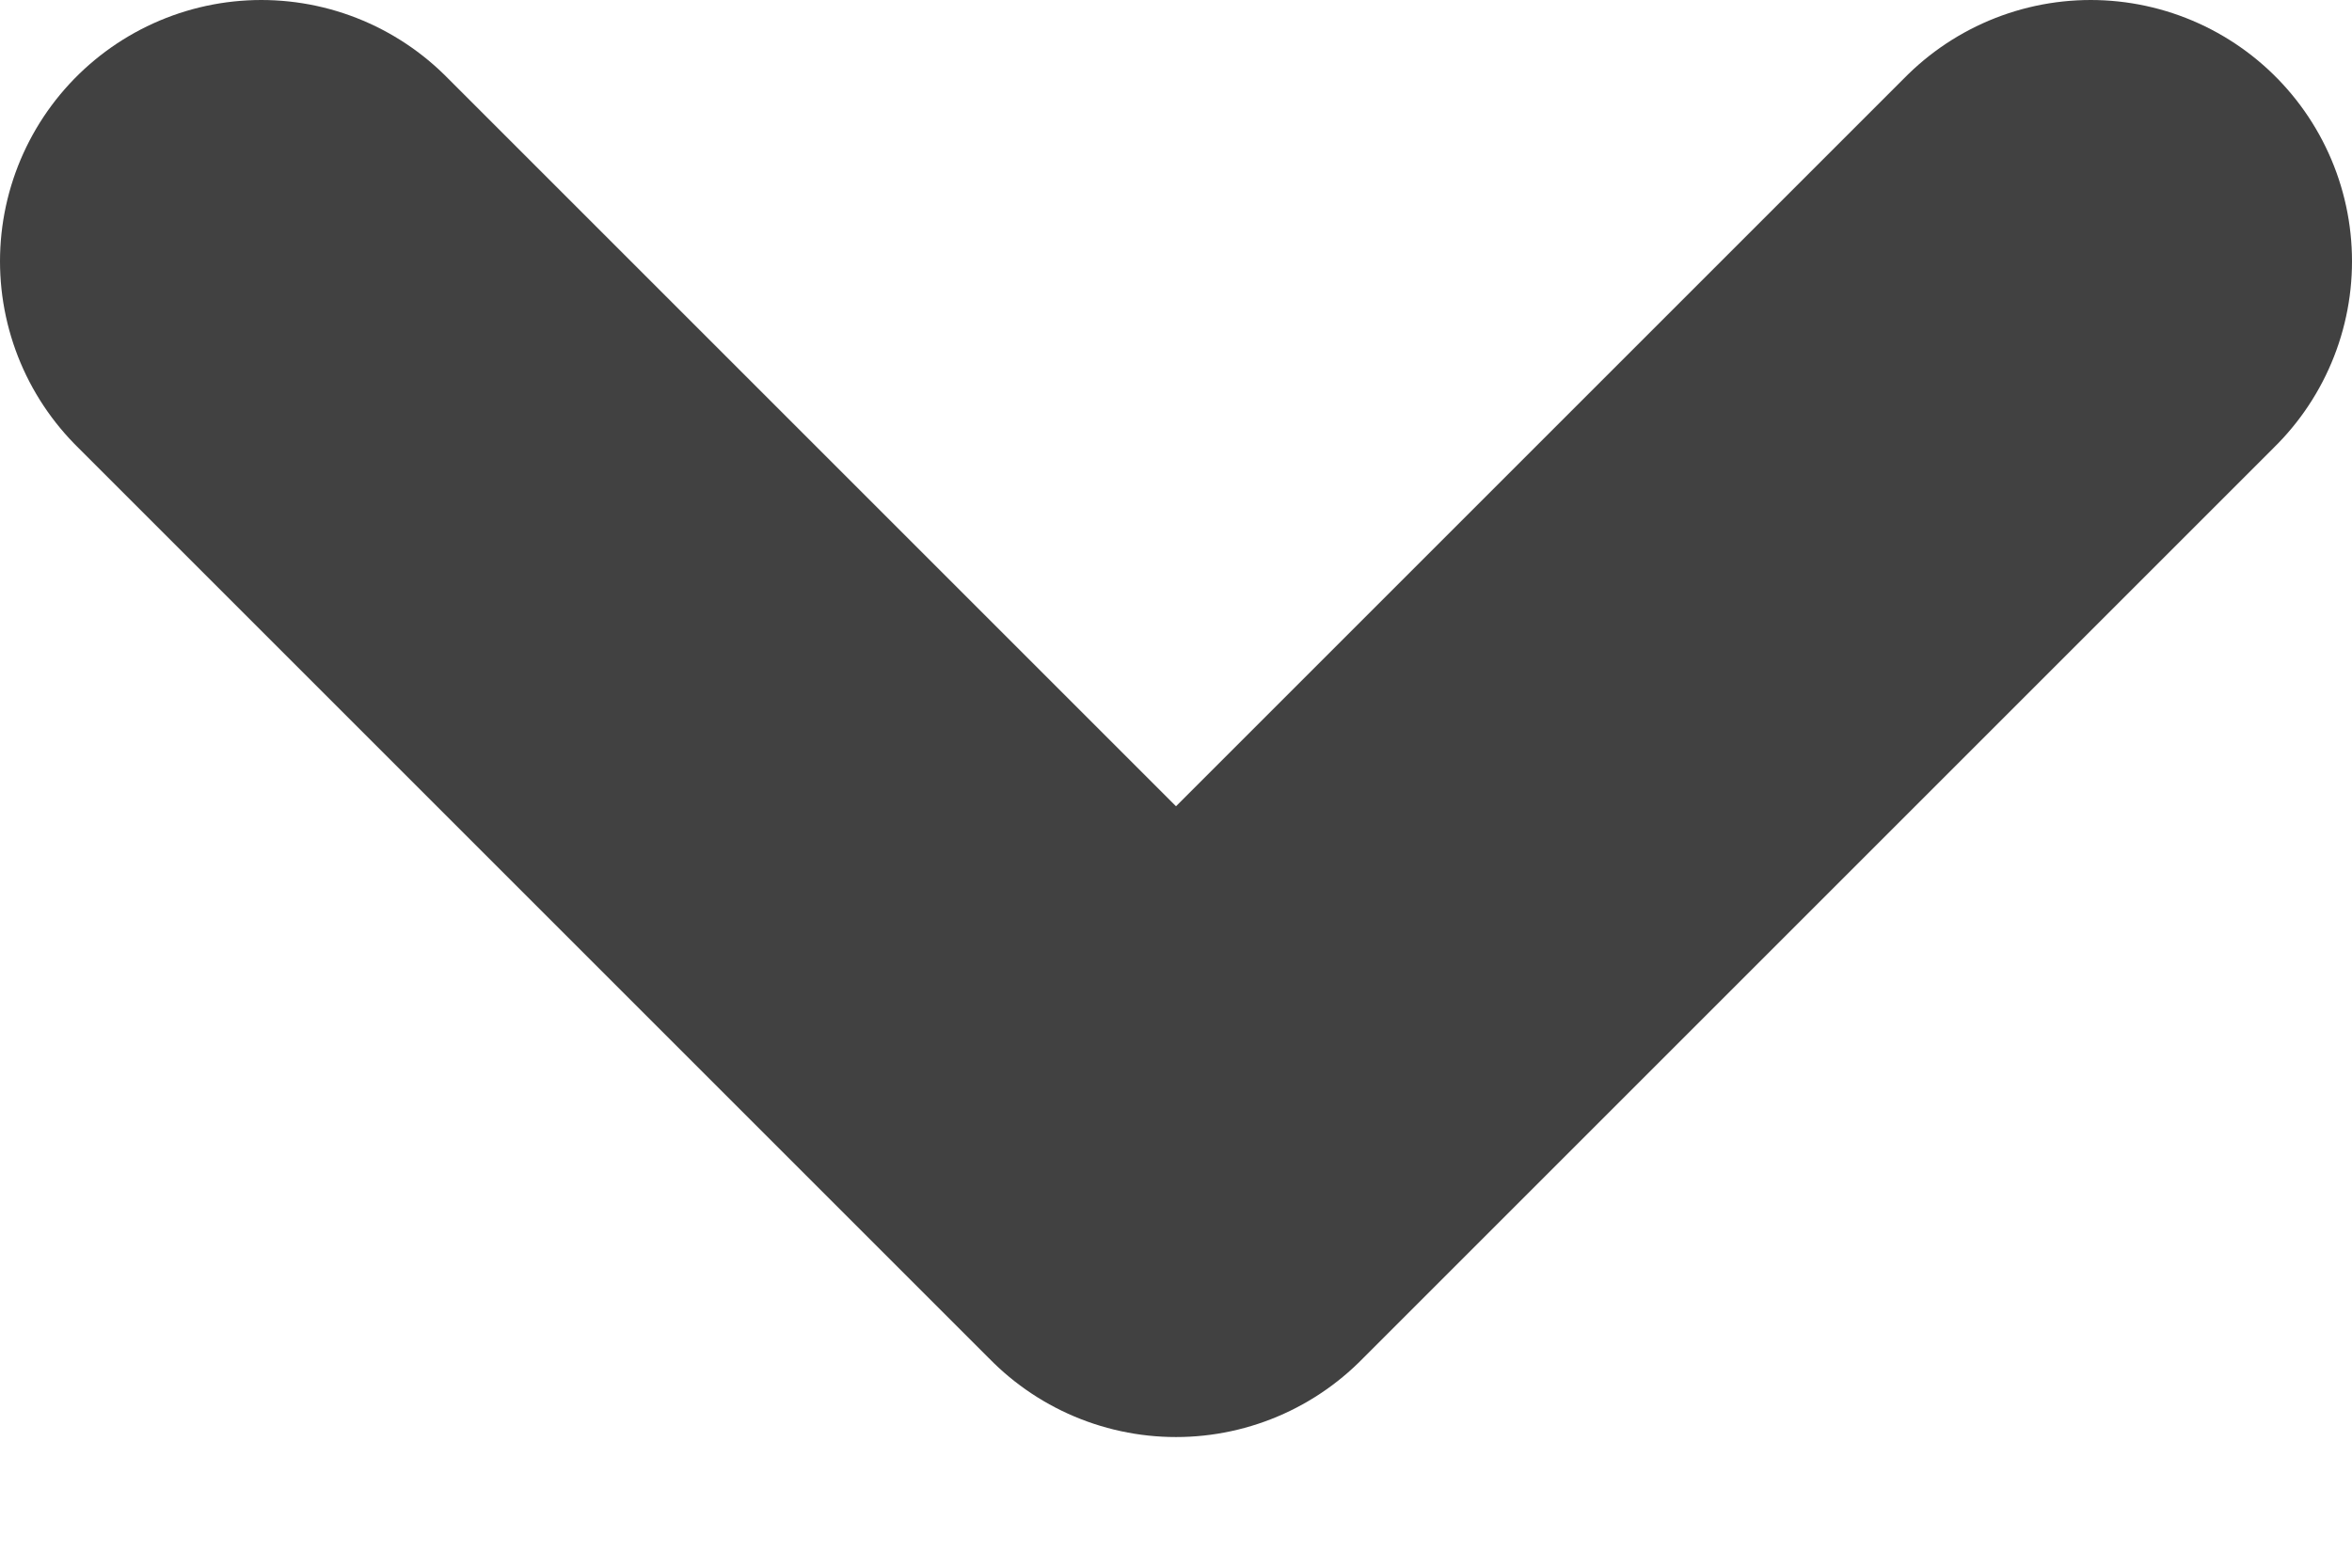 <svg width="9" height="6" viewBox="0 0 9 6" fill="none" xmlns="http://www.w3.org/2000/svg">
<path d="M1 1L4.5 4.5L8 1" stroke="#414141" stroke-width="2" stroke-linecap="round" stroke-linejoin="round"/>
</svg>
